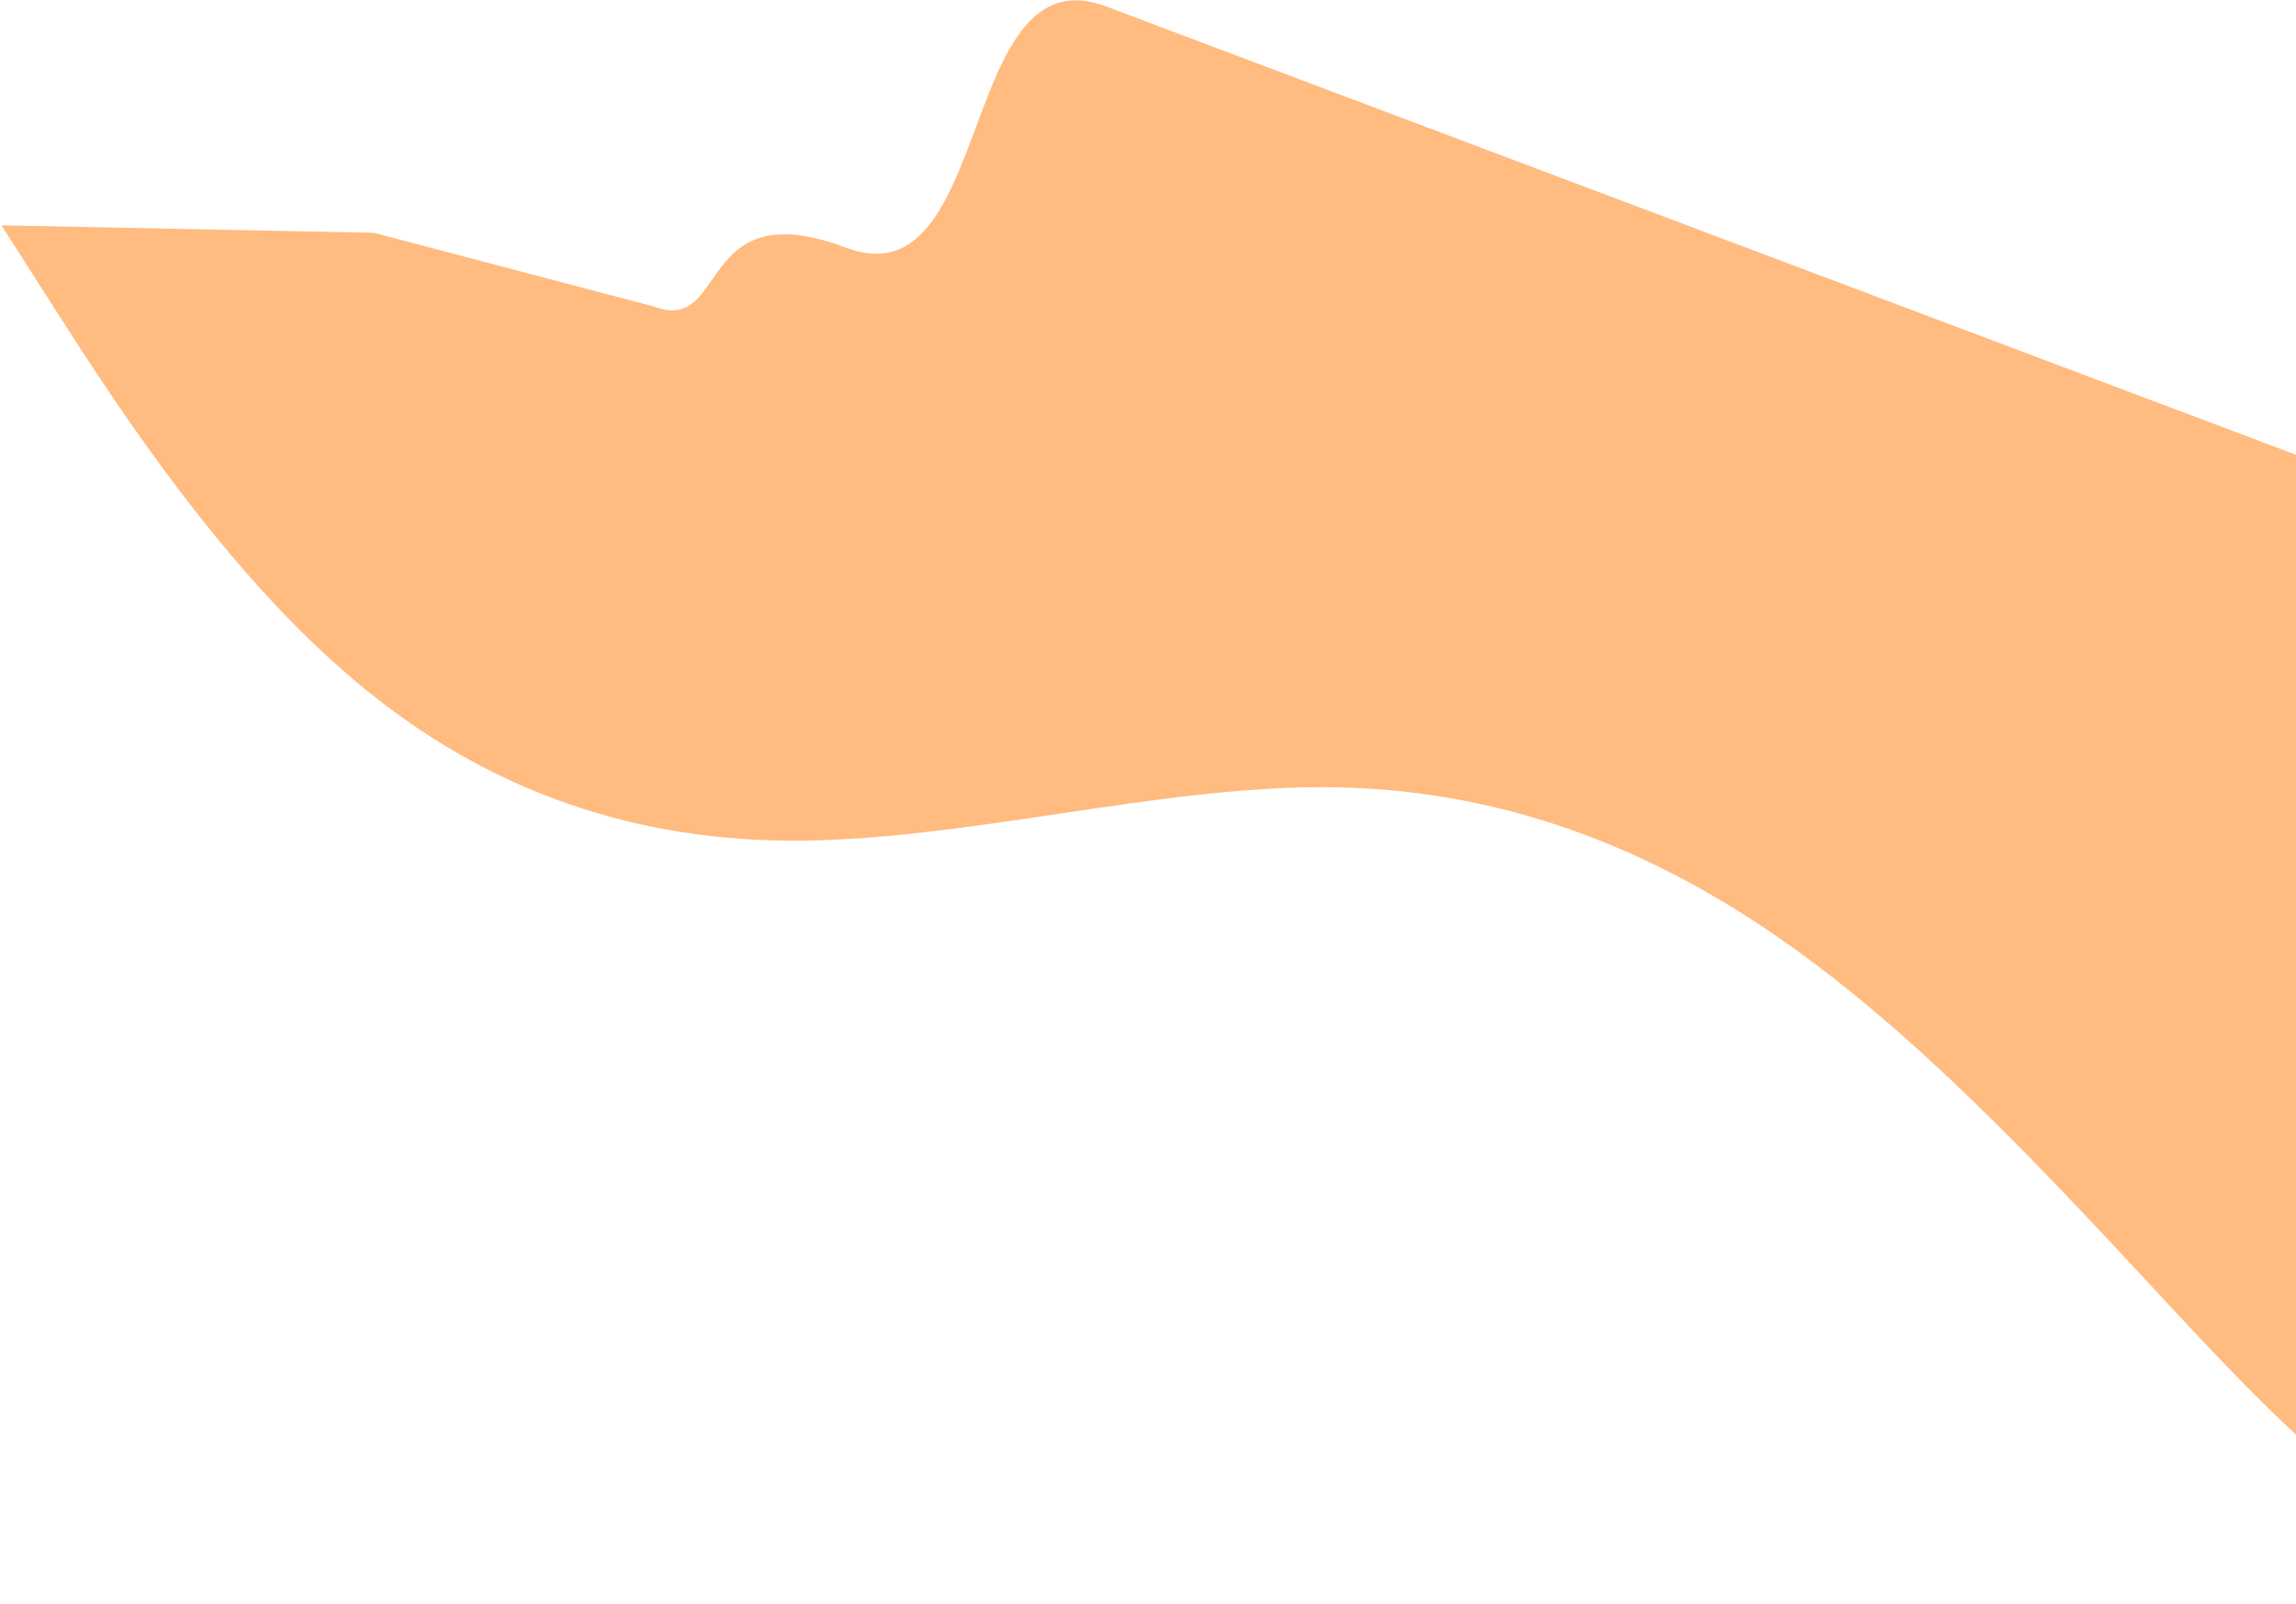 <svg width="951" height="664" viewBox="0 0 951 664" fill="none" xmlns="http://www.w3.org/2000/svg">
<path fill-rule="evenodd" clip-rule="evenodd" d="M1281.19 628.264L1241.69 639.683C1202.19 651.103 1123.18 673.942 1057.83 658.091C993.284 642.546 943.199 588.615 893.113 534.685C843.027 480.755 792.13 426.519 736.261 387.942C680.392 349.366 618.739 326.143 548.412 325.952C478.084 325.76 398.271 348.294 327.943 348.102C257.616 347.911 195.963 324.688 142.986 278.435C89.197 231.876 44.895 162.591 22.743 127.949L0.592 93.307L154.89 96.39L271.101 127.009C301.927 138.62 287.987 79.044 350.451 102.572C412.103 125.795 396.416 -20.584 458.068 2.638C519.721 25.861 582.185 49.389 643.837 72.611C705.489 95.834 767.142 119.056 828.794 142.279C890.447 165.501 952.911 189.029 1014.56 212.252C1076.22 235.474 1137.87 258.697 1199.52 281.919C1261.98 305.447 1323.64 328.67 1354.46 340.281L1385.29 351.892L1281.19 628.264Z" fill="#FF7E0C" fill-opacity="0.52"/>
</svg>
